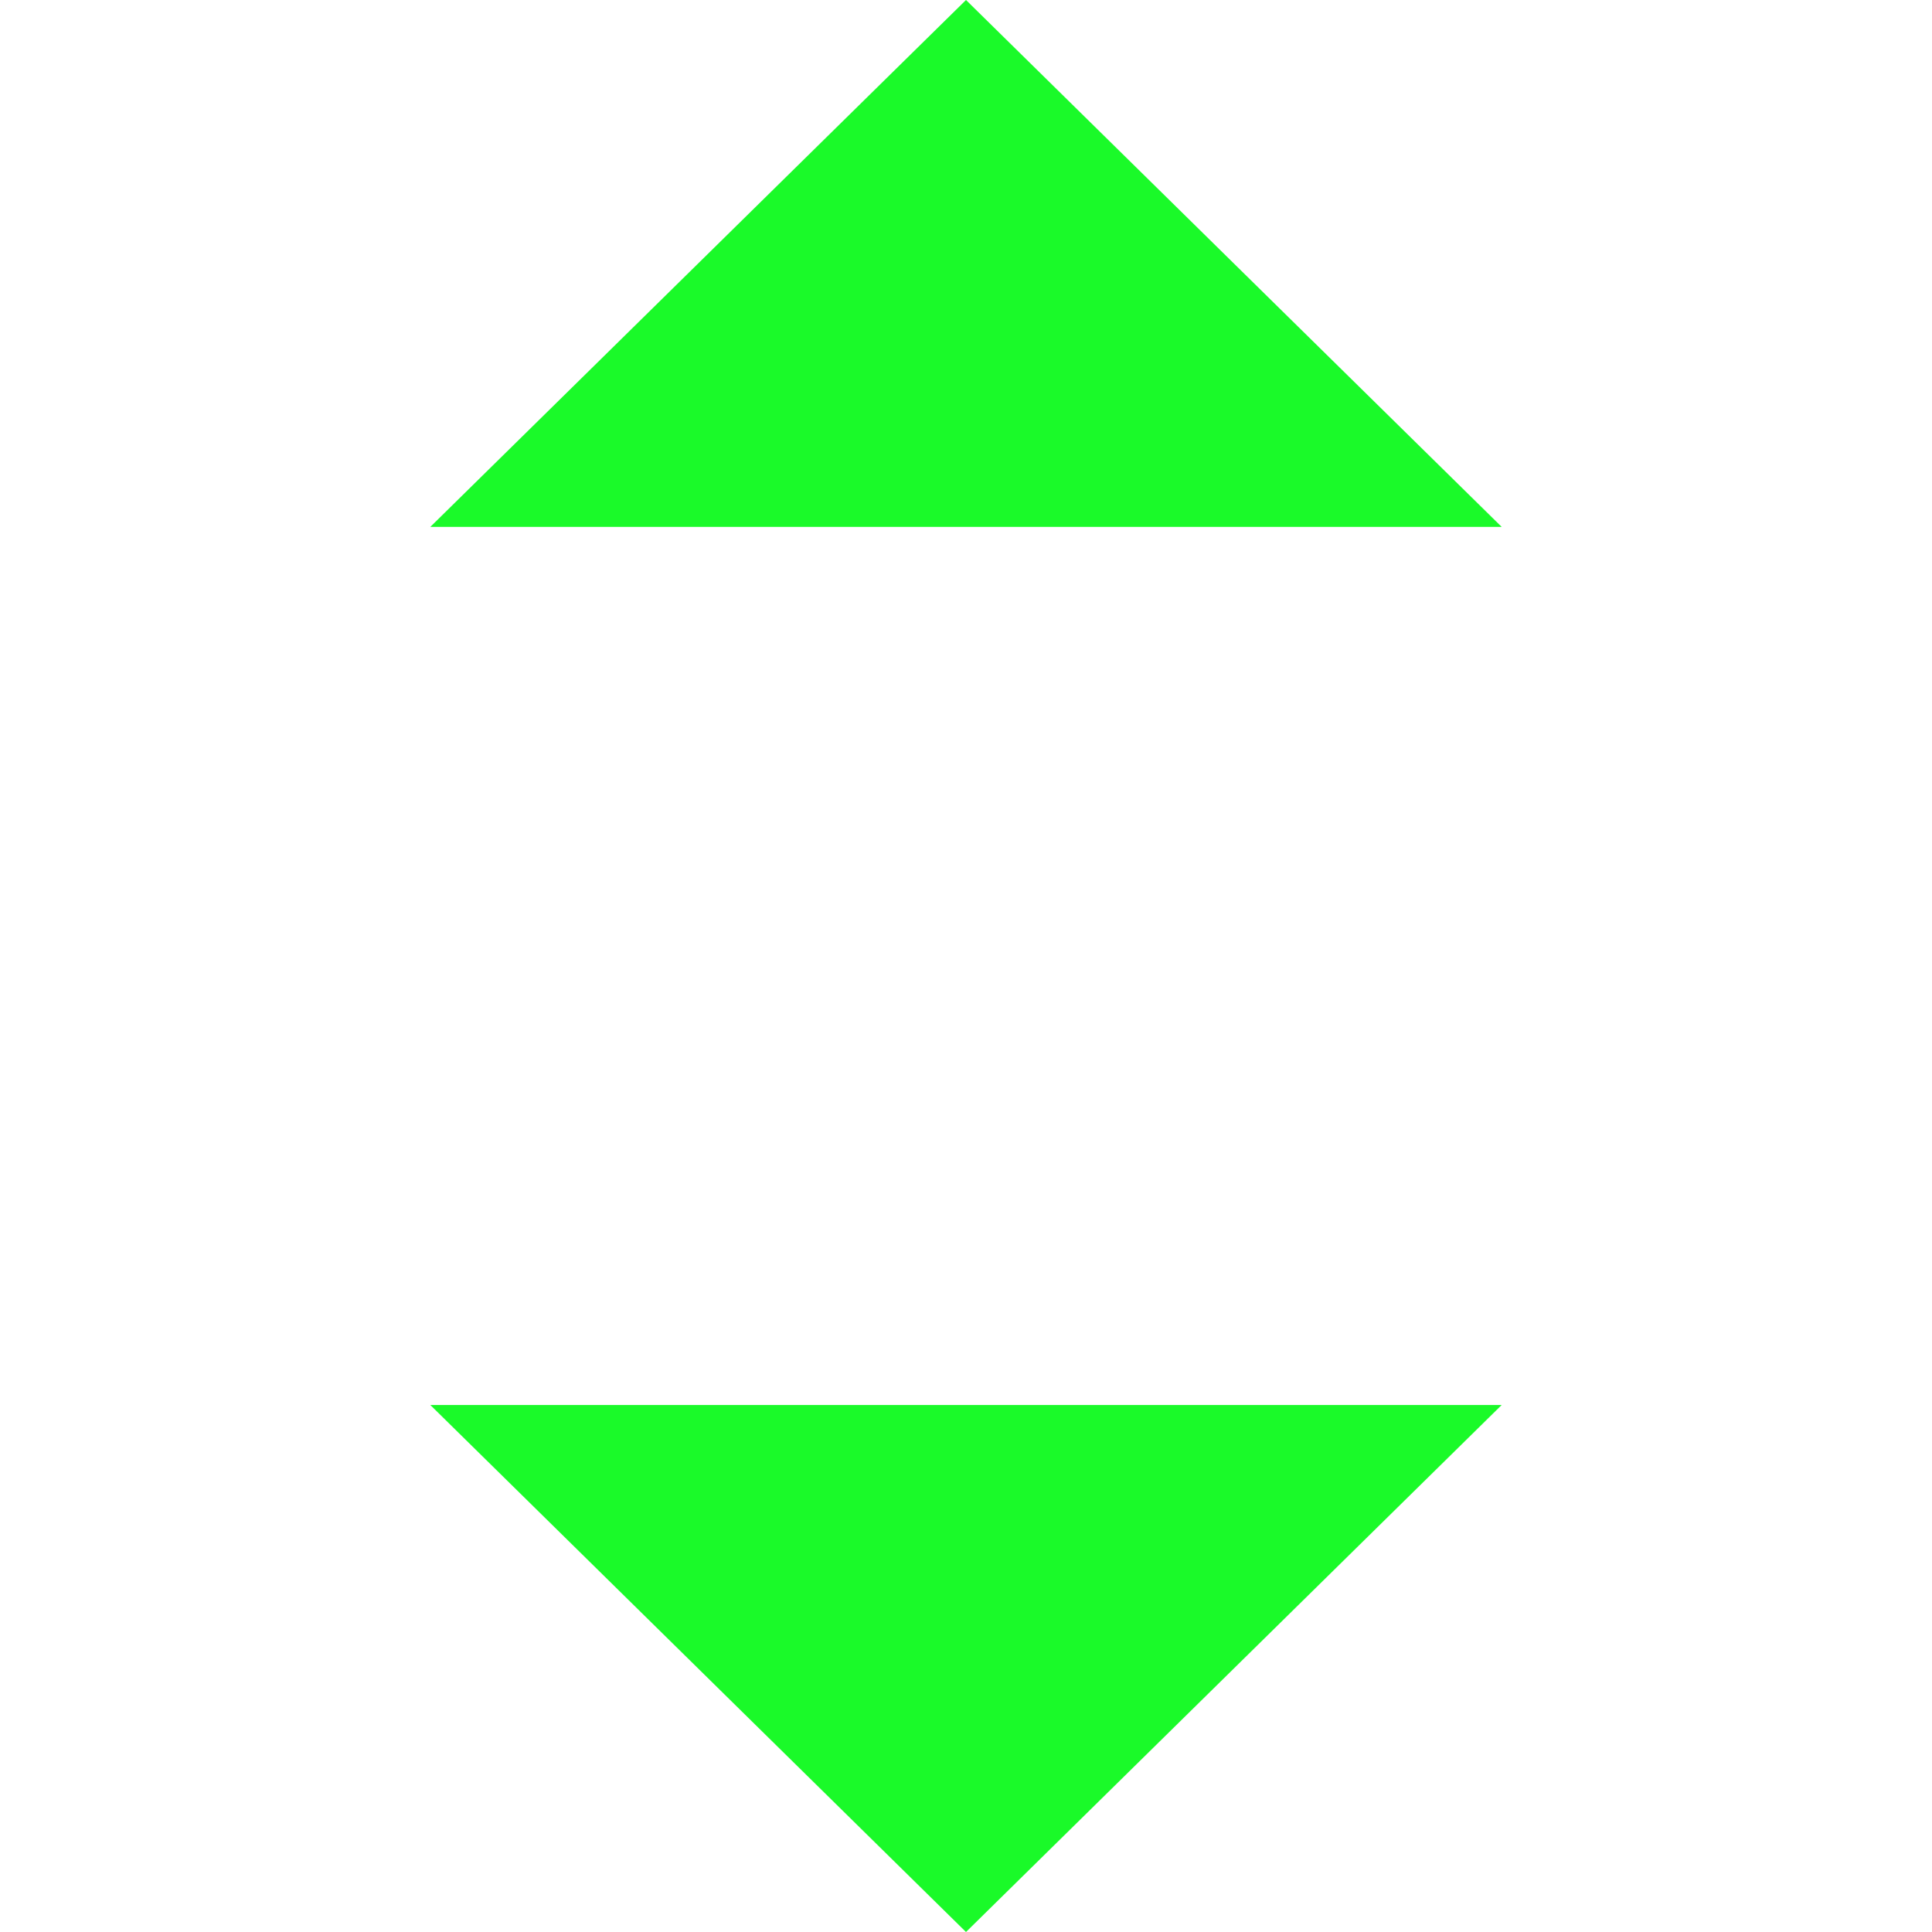 <?xml version="1.0" standalone="no"?><!DOCTYPE svg PUBLIC "-//W3C//DTD SVG 1.1//EN" "http://www.w3.org/Graphics/SVG/1.1/DTD/svg11.dtd"><svg t="1495965663527" class="icon" style="" viewBox="0 0 1024 1024" version="1.1" xmlns="http://www.w3.org/2000/svg" p-id="3357" xmlns:xlink="http://www.w3.org/1999/xlink" width="16" height="16"><defs><style type="text/css"></style></defs><path d="M512 0C512 0 795.924 279.268 795.924 279.268 795.924 279.268 228.076 279.268 228.076 279.268 228.076 279.268 512 0 512 0ZM512 1024C512 1024 228.076 744.676 228.076 744.676 228.076 744.676 795.924 744.676 795.924 744.676 795.924 744.676 512 1024 512 1024Z" p-id="3358" fill="#1afa29"></path></svg>